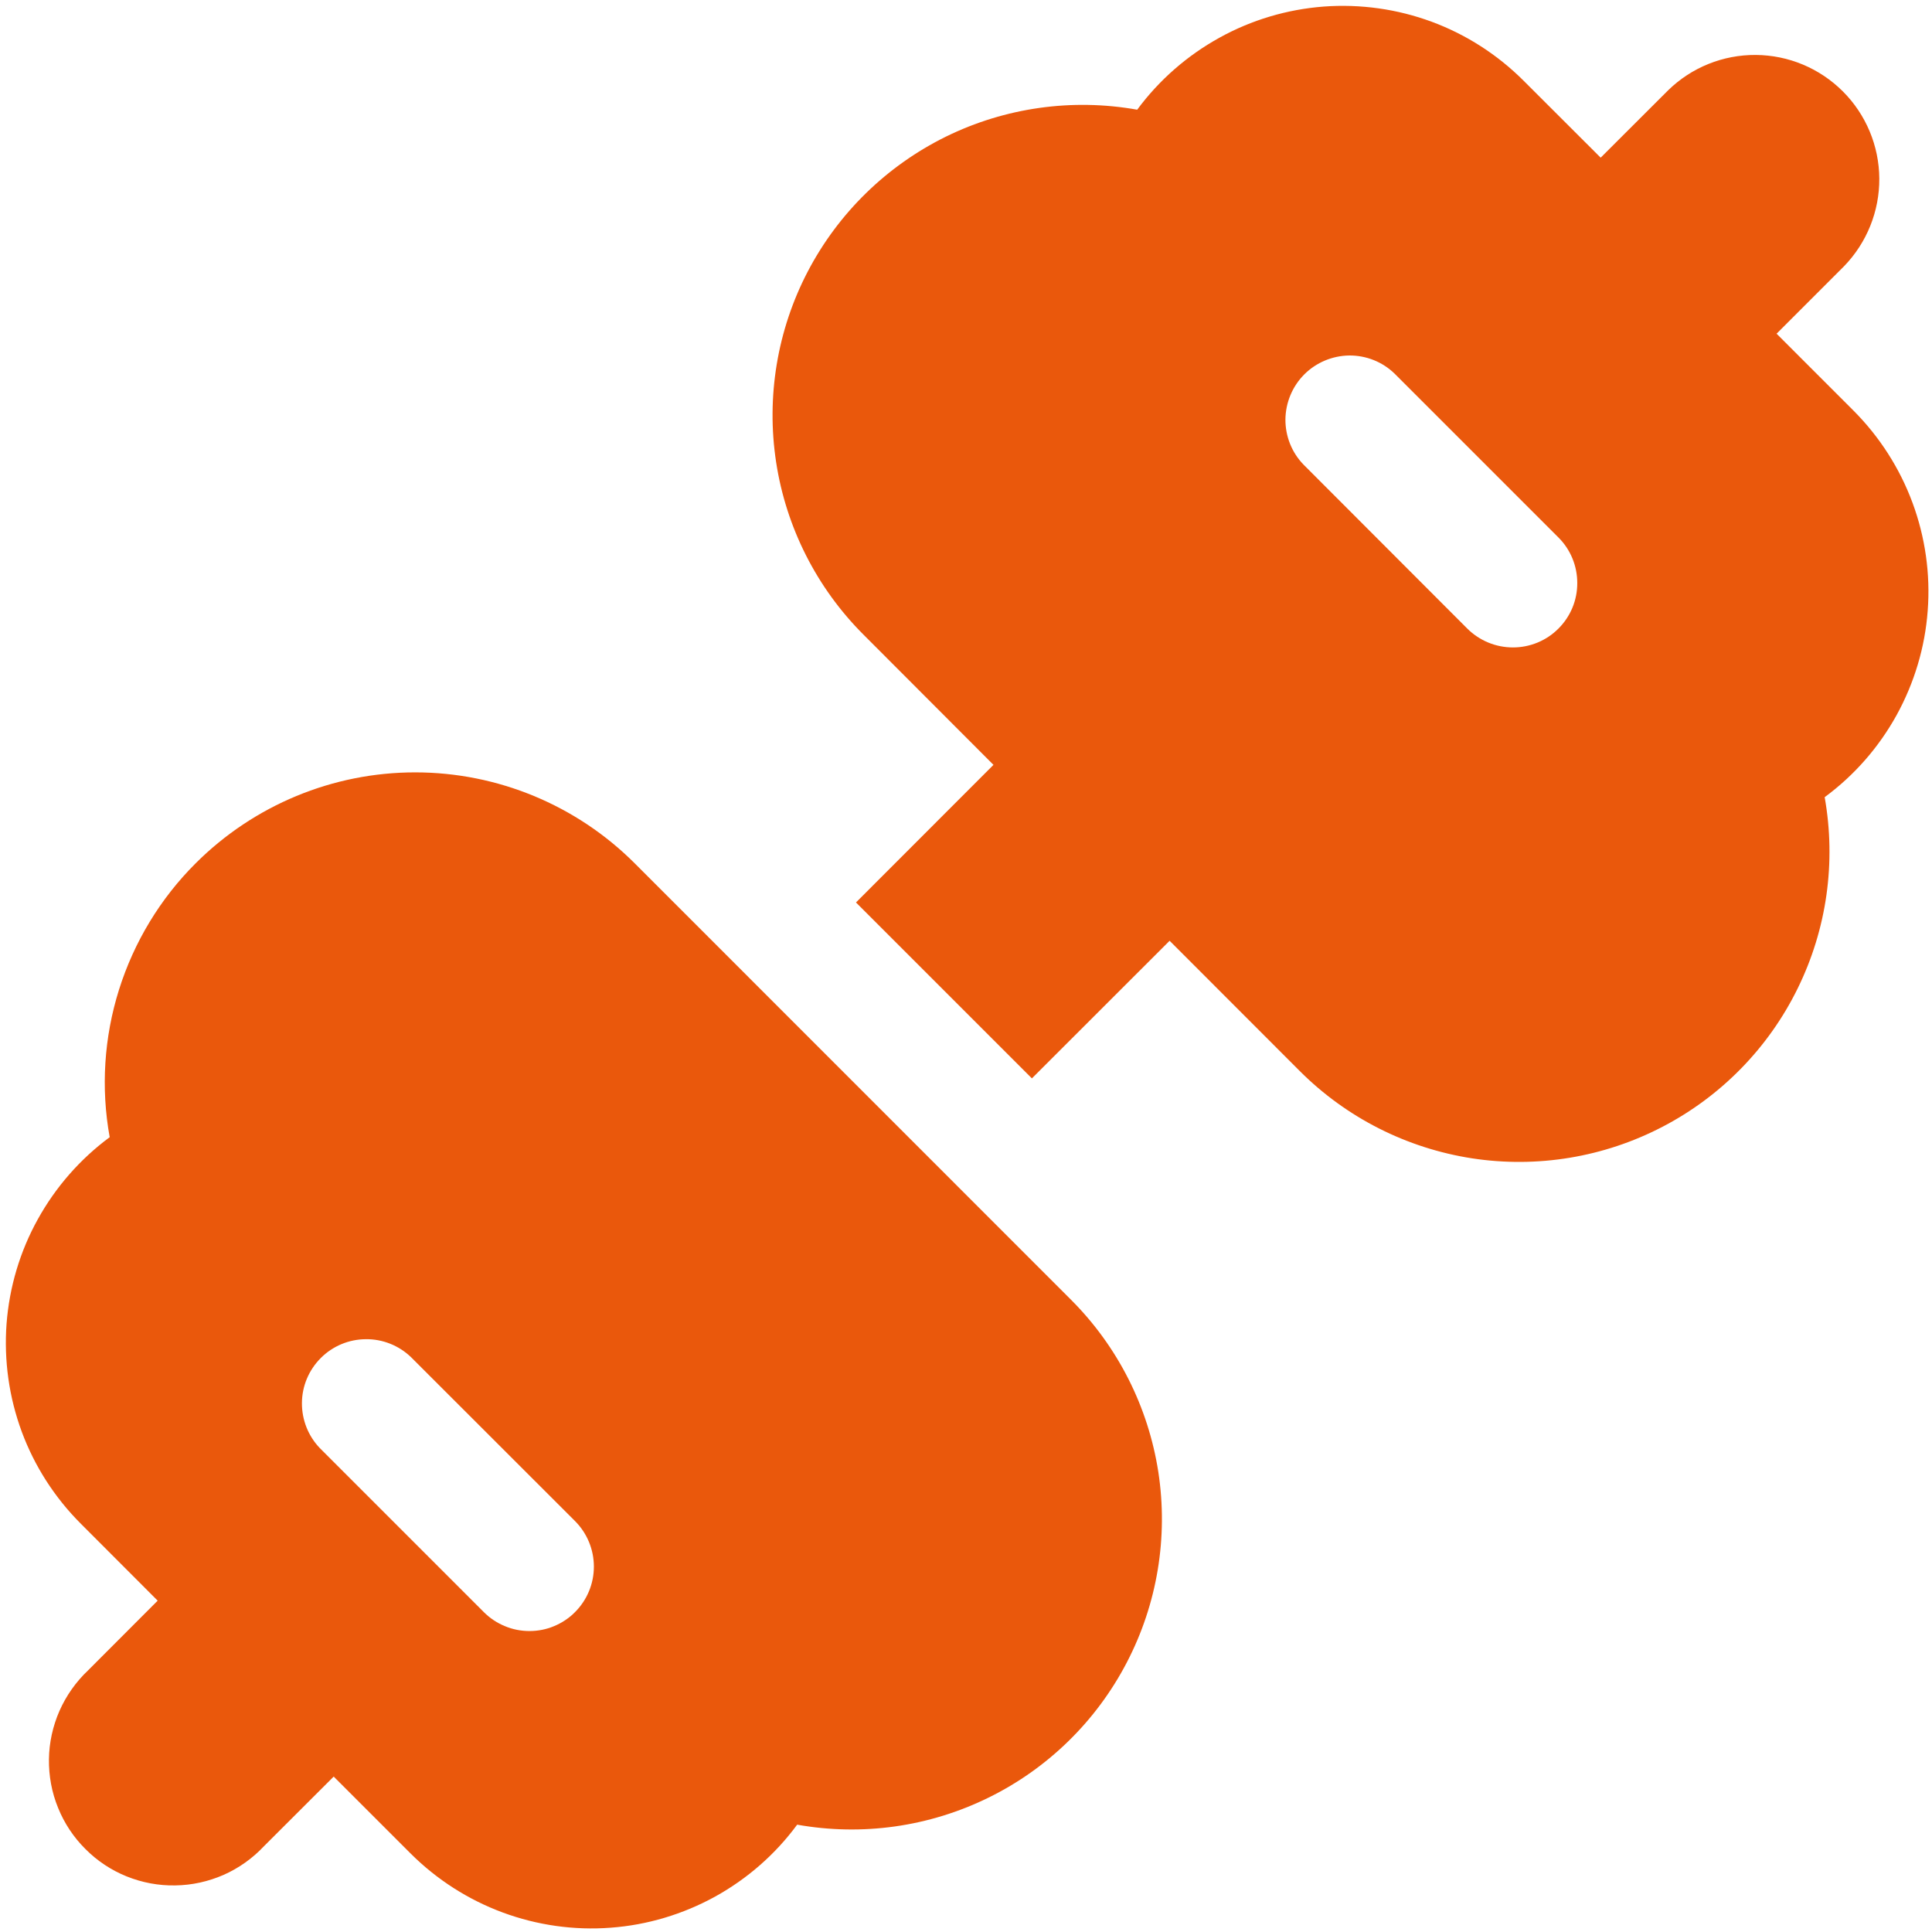 <svg width="18" height="18" viewBox="0 0 18 18" fill="none" xmlns="http://www.w3.org/2000/svg">
<path d="M14.195 0.752C13.953 0.51 13.661 0.322 13.34 0.203C13.018 0.084 12.675 0.036 12.334 0.061C11.992 0.087 11.659 0.186 11.36 0.352C11.06 0.518 10.799 0.746 10.595 1.022C9.99 0.914 9.365 1.002 8.813 1.273C8.261 1.545 7.81 1.985 7.525 2.531C7.241 3.076 7.138 3.698 7.231 4.306C7.324 4.914 7.609 5.477 8.044 5.912L9.256 7.126L7.975 8.408L9.614 10.047L10.897 8.765L12.11 9.979C12.545 10.414 13.107 10.698 13.715 10.792C14.323 10.885 14.945 10.782 15.491 10.497C16.036 10.213 16.477 9.762 16.748 9.21C17.02 8.657 17.108 8.033 17 7.427C17.276 7.224 17.504 6.963 17.67 6.663C17.835 6.363 17.935 6.031 17.96 5.689C17.986 5.348 17.937 5.004 17.818 4.683C17.699 4.362 17.512 4.07 17.27 3.827L16.552 3.109L17.181 2.48C17.393 2.261 17.511 1.968 17.509 1.663C17.507 1.359 17.385 1.067 17.17 0.852C16.954 0.636 16.663 0.514 16.358 0.512C16.053 0.51 15.76 0.628 15.542 0.841L14.913 1.469L14.195 0.752ZM14.519 5.007C14.632 5.119 14.695 5.272 14.695 5.431C14.696 5.591 14.633 5.743 14.52 5.856C14.408 5.969 14.255 6.032 14.096 6.032C13.936 6.032 13.784 5.969 13.671 5.857L12.145 4.329C12.035 4.216 11.975 4.064 11.976 3.907C11.978 3.75 12.041 3.599 12.152 3.488C12.263 3.377 12.414 3.314 12.571 3.312C12.728 3.311 12.88 3.371 12.993 3.481L14.519 5.007ZM1.823 8.043C2.366 7.501 3.101 7.196 3.868 7.196C4.635 7.196 5.371 7.501 5.913 8.043L9.979 12.11C10.414 12.545 10.698 13.107 10.792 13.715C10.885 14.323 10.782 14.945 10.497 15.491C10.213 16.036 9.762 16.477 9.21 16.748C8.657 17.02 8.033 17.108 7.427 17C7.224 17.276 6.963 17.504 6.663 17.67C6.363 17.835 6.031 17.935 5.689 17.96C5.348 17.986 5.004 17.937 4.683 17.818C4.362 17.699 4.07 17.512 3.827 17.27L3.109 16.552L2.459 17.201C2.353 17.314 2.225 17.405 2.083 17.468C1.941 17.53 1.788 17.564 1.633 17.566C1.478 17.569 1.324 17.54 1.18 17.482C1.036 17.424 0.905 17.337 0.796 17.227C0.686 17.118 0.599 16.987 0.541 16.843C0.482 16.699 0.454 16.545 0.456 16.39C0.458 16.235 0.492 16.082 0.554 15.94C0.617 15.798 0.707 15.67 0.82 15.563L1.469 14.913L0.752 14.195C0.51 13.953 0.322 13.661 0.203 13.34C0.084 13.018 0.036 12.675 0.061 12.334C0.087 11.992 0.186 11.659 0.352 11.36C0.518 11.06 0.746 10.799 1.022 10.595C0.939 10.137 0.969 9.665 1.109 9.22C1.249 8.776 1.493 8.372 1.823 8.043ZM5.357 15.02C5.47 14.907 5.533 14.755 5.533 14.596C5.533 14.437 5.47 14.284 5.357 14.171L3.83 12.645C3.717 12.536 3.565 12.475 3.408 12.477C3.25 12.478 3.1 12.541 2.989 12.652C2.877 12.764 2.814 12.914 2.813 13.071C2.812 13.229 2.872 13.38 2.981 13.493L4.508 15.02C4.564 15.076 4.63 15.12 4.703 15.15C4.776 15.181 4.854 15.196 4.933 15.196C5.012 15.196 5.09 15.181 5.163 15.15C5.235 15.12 5.302 15.076 5.357 15.02Z" fill="#EA580C"/>
</svg>

